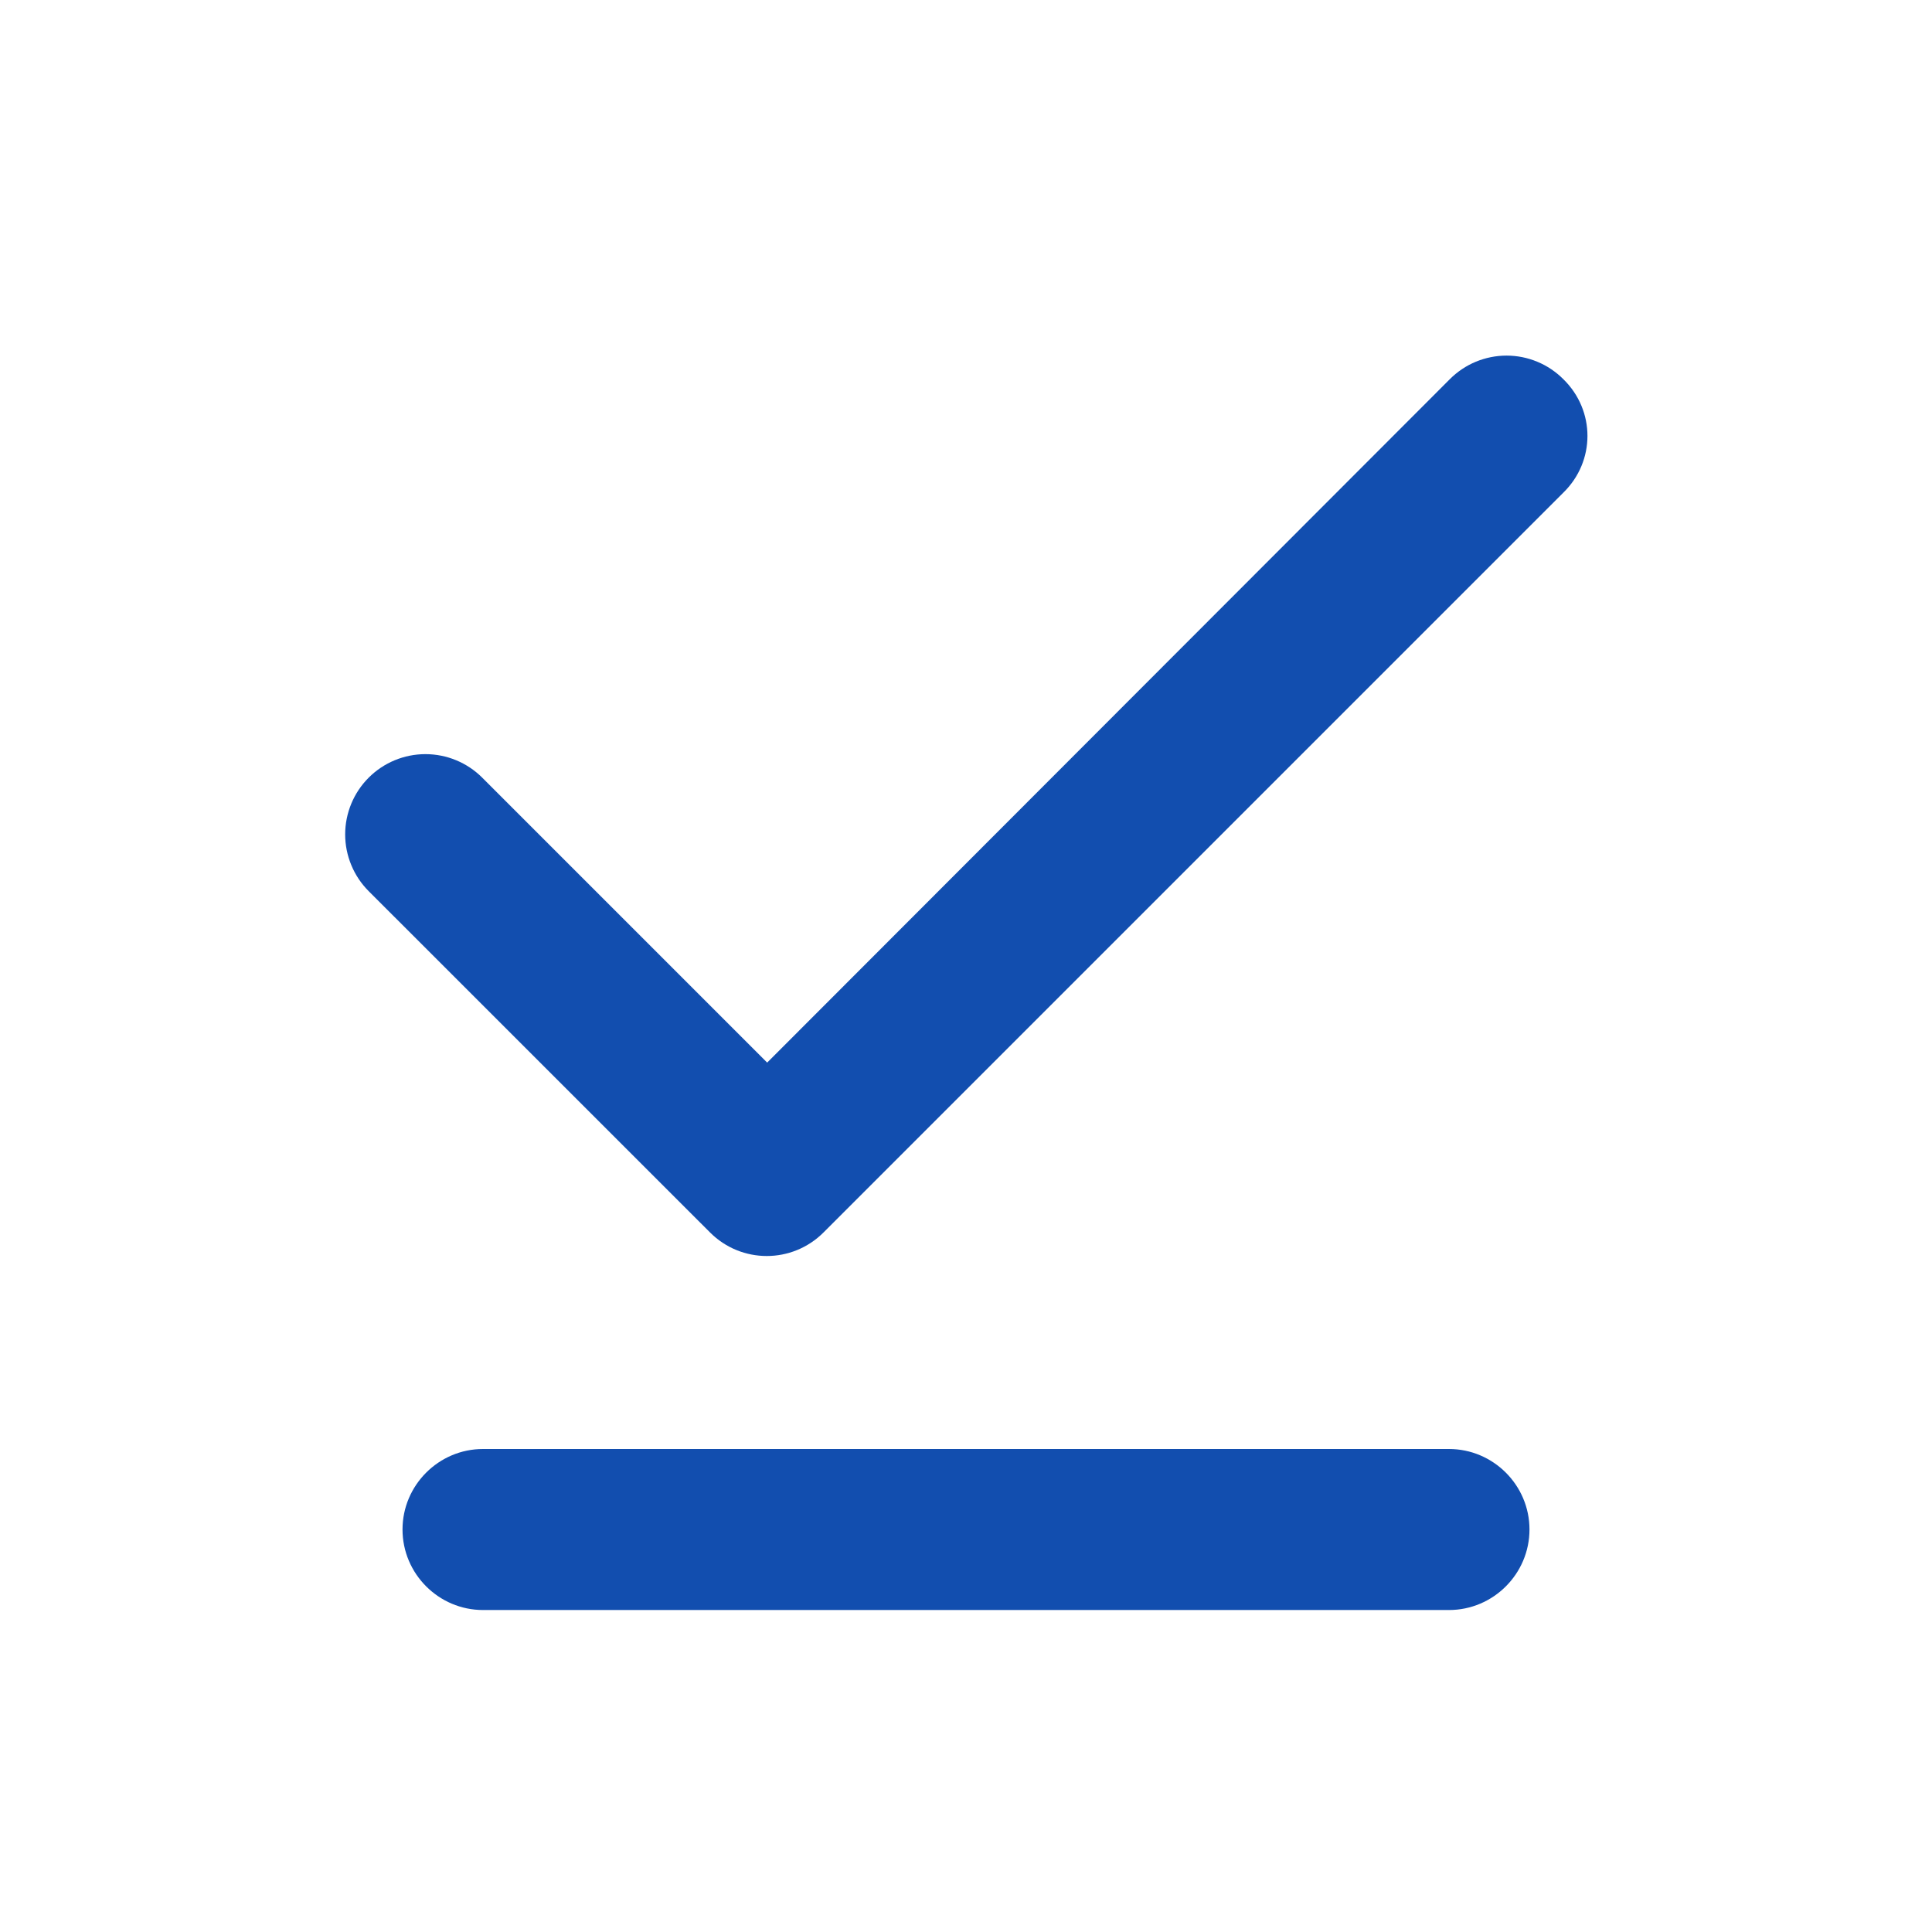 <svg width="35" height="35" viewBox="0 0 35 35" fill="none" xmlns="http://www.w3.org/2000/svg">
<path d="M28.321 6.869C28.186 6.734 28.026 6.626 27.849 6.553C27.673 6.48 27.484 6.442 27.293 6.442C27.102 6.442 26.913 6.48 26.736 6.553C26.56 6.626 26.4 6.734 26.265 6.869L13.898 19.25L8.736 14.088C8.463 13.815 8.093 13.662 7.707 13.662C7.322 13.662 6.952 13.815 6.679 14.088C6.407 14.36 6.253 14.73 6.253 15.116C6.253 15.307 6.291 15.496 6.364 15.672C6.437 15.849 6.544 16.009 6.679 16.144L12.863 22.327C13.431 22.896 14.35 22.896 14.919 22.327L28.321 8.925C28.904 8.356 28.904 7.438 28.321 6.869ZM8.75 29.167H26.25C27.052 29.167 27.708 28.511 27.708 27.708C27.708 26.906 27.052 26.25 26.25 26.25H8.75C7.948 26.25 7.292 26.906 7.292 27.708C7.292 28.511 7.948 29.167 8.75 29.167Z" fill="#124EAF"/>
</svg>
